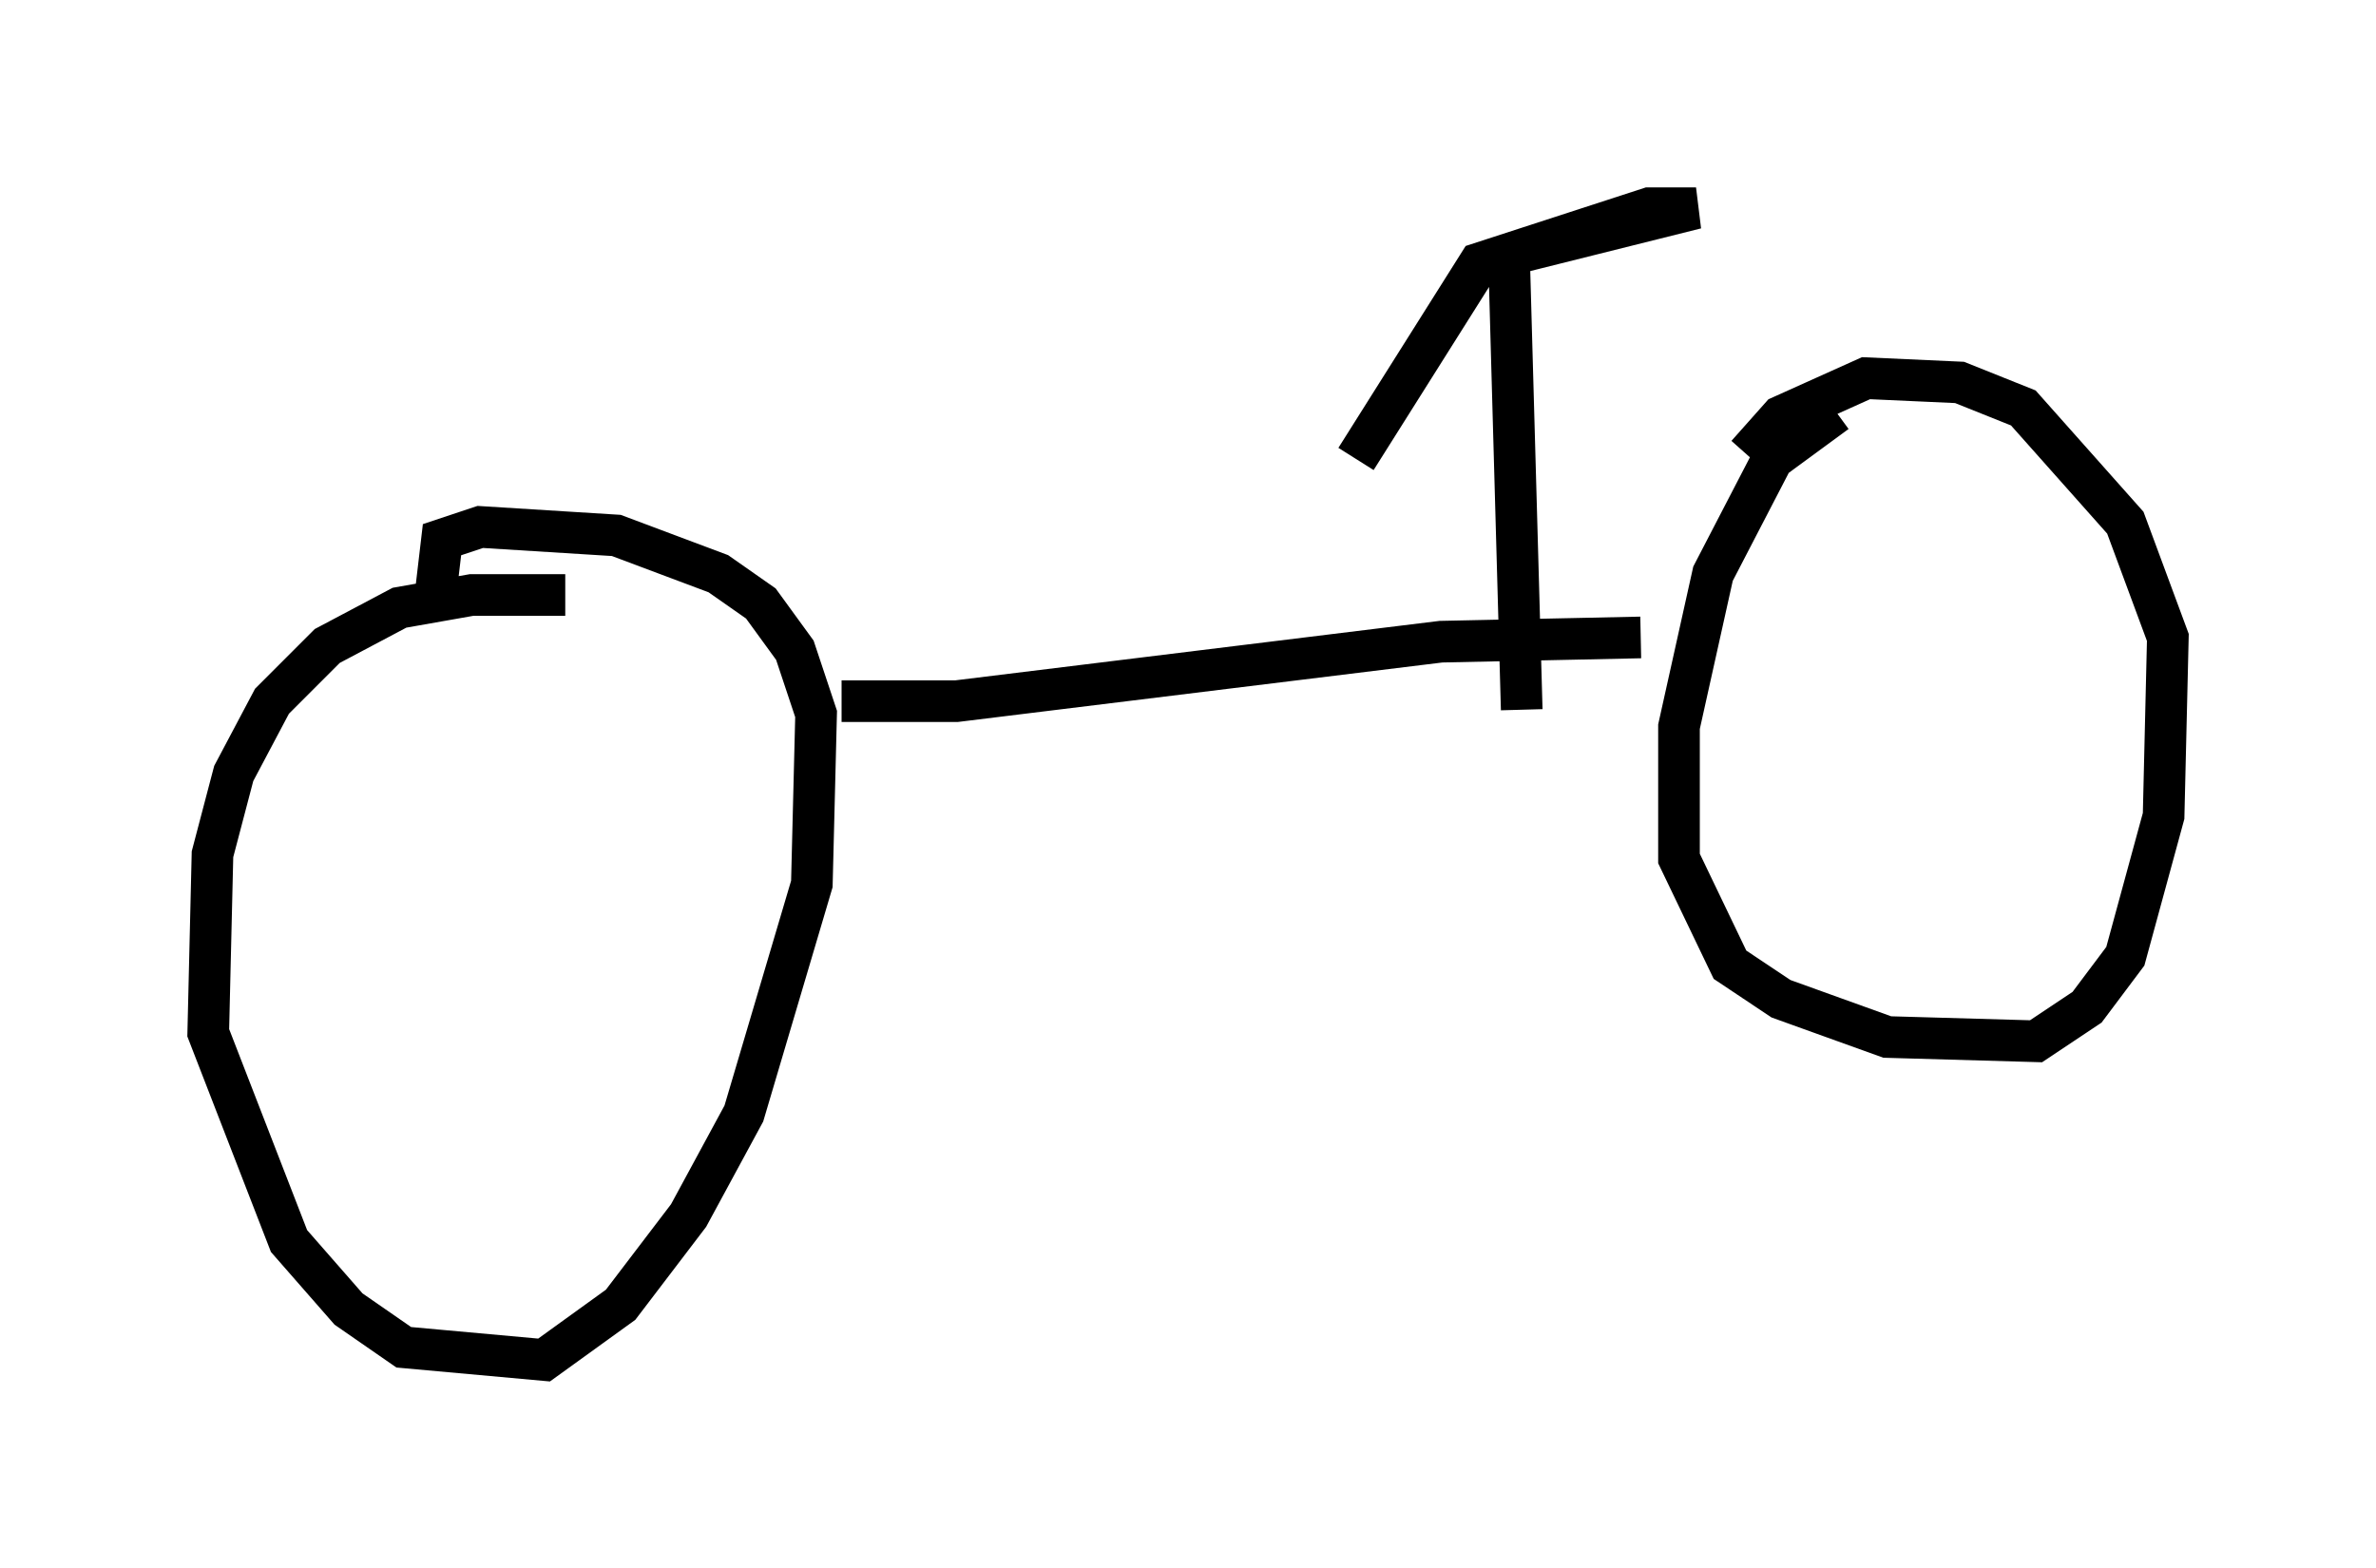 <?xml version="1.0" encoding="utf-8" ?>
<svg baseProfile="full" height="37.665" version="1.1" width="57.061" xmlns="http://www.w3.org/2000/svg" xmlns:ev="http://www.w3.org/2001/xml-events" xmlns:xlink="http://www.w3.org/1999/xlink"><defs /><rect fill="white" height="37.665" width="57.061" x="0" y="0" /><path d="M14.29, 14.596 m-0.715, -0.306 l-2.246, 0.0 -1.735, 0.306 l-1.735, 0.919 -1.327, 1.327 l-0.919, 1.735 -0.51, 1.94 l-0.102, 4.288 1.94, 5.002 l1.429, 1.633 1.327, 0.919 l3.369, 0.306 1.838, -1.327 l1.633, -2.144 1.327, -2.45 l1.633, -5.513 0.102, -4.083 l-0.51, -1.531 -0.817, -1.123 l-1.021, -0.715 -2.45, -0.919 l-3.267, -0.204 -0.919, 0.306 l-0.204, 1.735 m9.8, 2.144 l2.756, 0.0 11.638, -1.429 l4.798, -0.102 m4.696, -5.41 l-1.531, 1.123 -1.429, 2.756 l-0.817, 3.675 0.0, 3.165 l1.225, 2.552 1.225, 0.817 l2.552, 0.919 3.573, 0.102 l1.225, -0.817 0.919, -1.225 l0.919, -3.369 0.102, -4.288 l-1.021, -2.756 -2.45, -2.756 l-1.531, -0.613 -2.246, -0.102 l-2.042, 0.919 -0.817, 0.919 m-5.41, 6.125 l-0.306, -10.923 4.492, -1.123 l-1.123, 0.0 -4.083, 1.327 l-2.96, 4.696 " fill="none" stroke="black" stroke-width="1" /></svg>